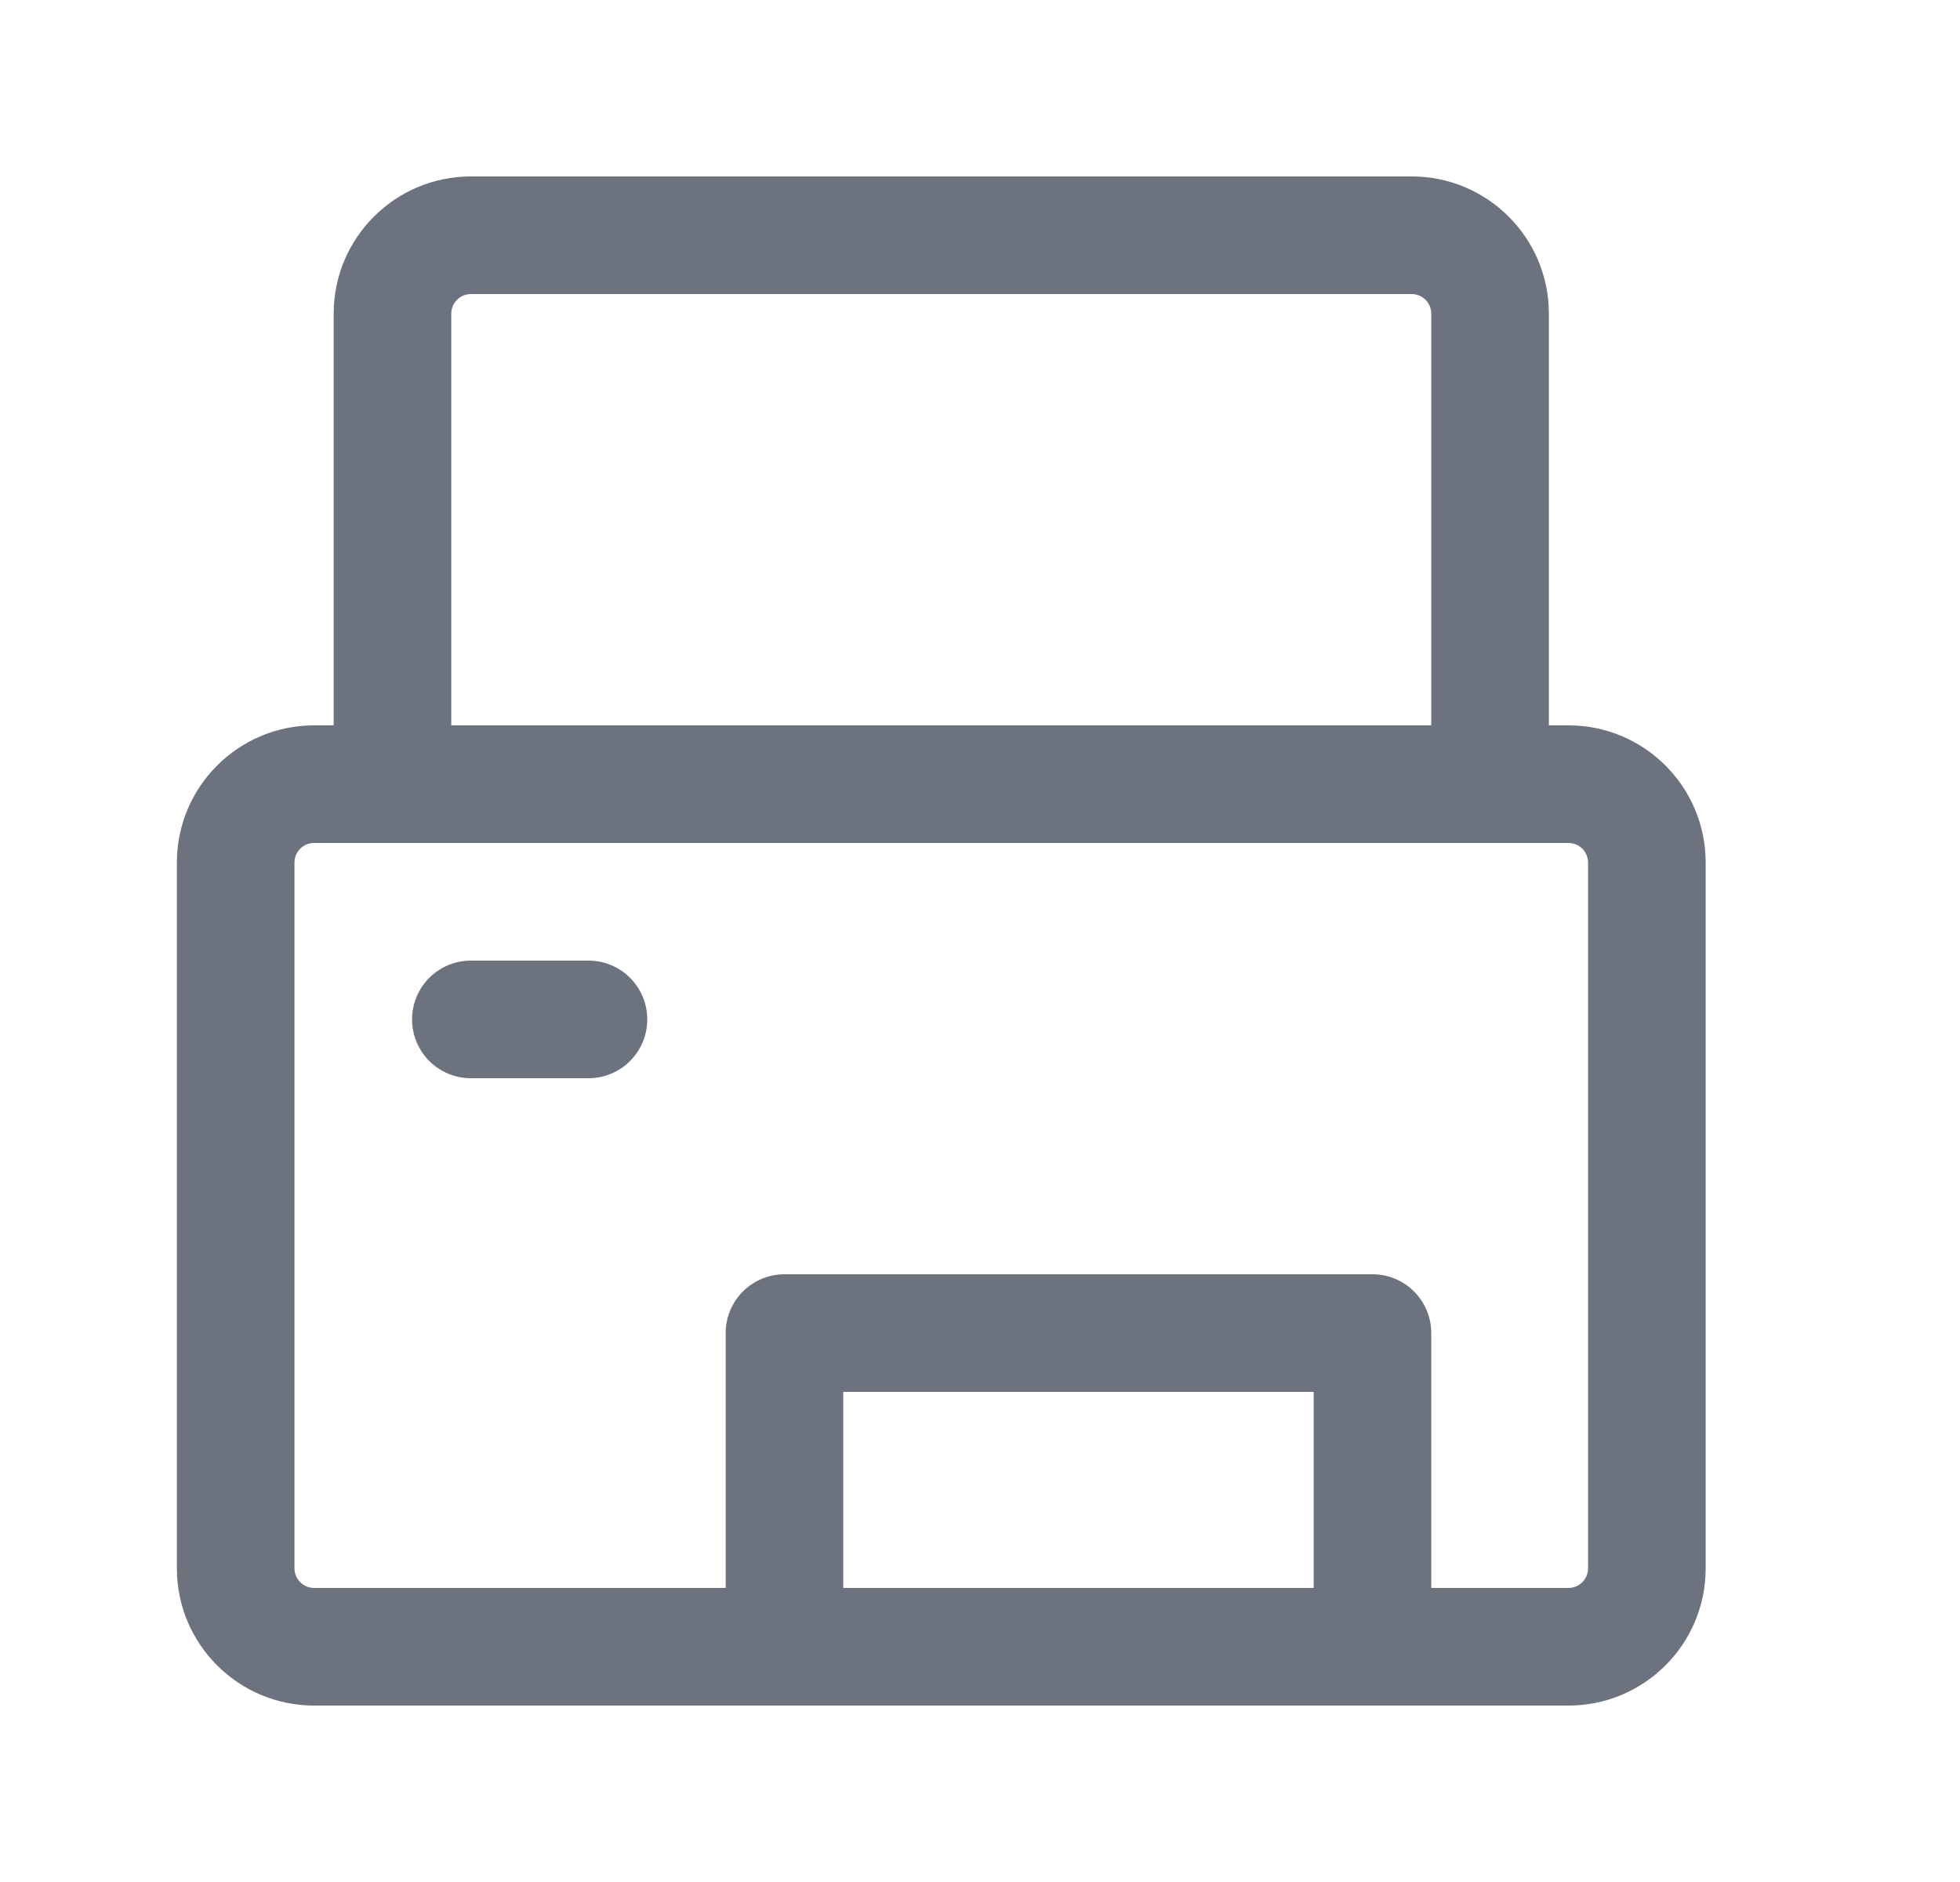 <svg width="25" height="24" viewBox="0 0 25 24" fill="none" xmlns="http://www.w3.org/2000/svg">
<g id="Hardware/printer-two">
<g id="Vector">
<path fill-rule="evenodd" clip-rule="evenodd" d="M4.256 4C4.256 3.034 5.04 2.25 6.006 2.25H18.006C18.973 2.25 19.756 3.034 19.756 4V10C19.756 10.414 19.421 10.75 19.006 10.75C18.592 10.75 18.256 10.414 18.256 10V4C18.256 3.862 18.144 3.75 18.006 3.75H6.006C5.868 3.75 5.756 3.862 5.756 4V10C5.756 10.414 5.421 10.75 5.006 10.75C4.592 10.75 4.256 10.414 4.256 10V4Z" fill="#6C737F"/>
<path fill-rule="evenodd" clip-rule="evenodd" d="M4.006 10.75C3.868 10.75 3.756 10.862 3.756 11V20C3.756 20.138 3.868 20.25 4.006 20.25H20.006C20.144 20.25 20.256 20.138 20.256 20V11C20.256 10.862 20.144 10.75 20.006 10.75H4.006ZM2.256 11C2.256 10.034 3.04 9.25 4.006 9.25H20.006C20.973 9.25 21.756 10.034 21.756 11V20C21.756 20.966 20.973 21.75 20.006 21.75H4.006C3.04 21.75 2.256 20.966 2.256 20V11Z" fill="#6C737F"/>
<path fill-rule="evenodd" clip-rule="evenodd" d="M9.256 17C9.256 16.586 9.592 16.25 10.006 16.25H17.506C17.921 16.25 18.256 16.586 18.256 17V21C18.256 21.414 17.921 21.75 17.506 21.75H10.006C9.592 21.75 9.256 21.414 9.256 21V17ZM10.756 17.75V20.25H16.756V17.75H10.756Z" fill="#6C737F"/>
<path fill-rule="evenodd" clip-rule="evenodd" d="M5.256 13C5.256 12.586 5.592 12.25 6.006 12.25H7.506C7.921 12.25 8.256 12.586 8.256 13C8.256 13.414 7.921 13.75 7.506 13.75H6.006C5.592 13.75 5.256 13.414 5.256 13Z" fill="#6C737F"/>
</g>
</g>
</svg>
